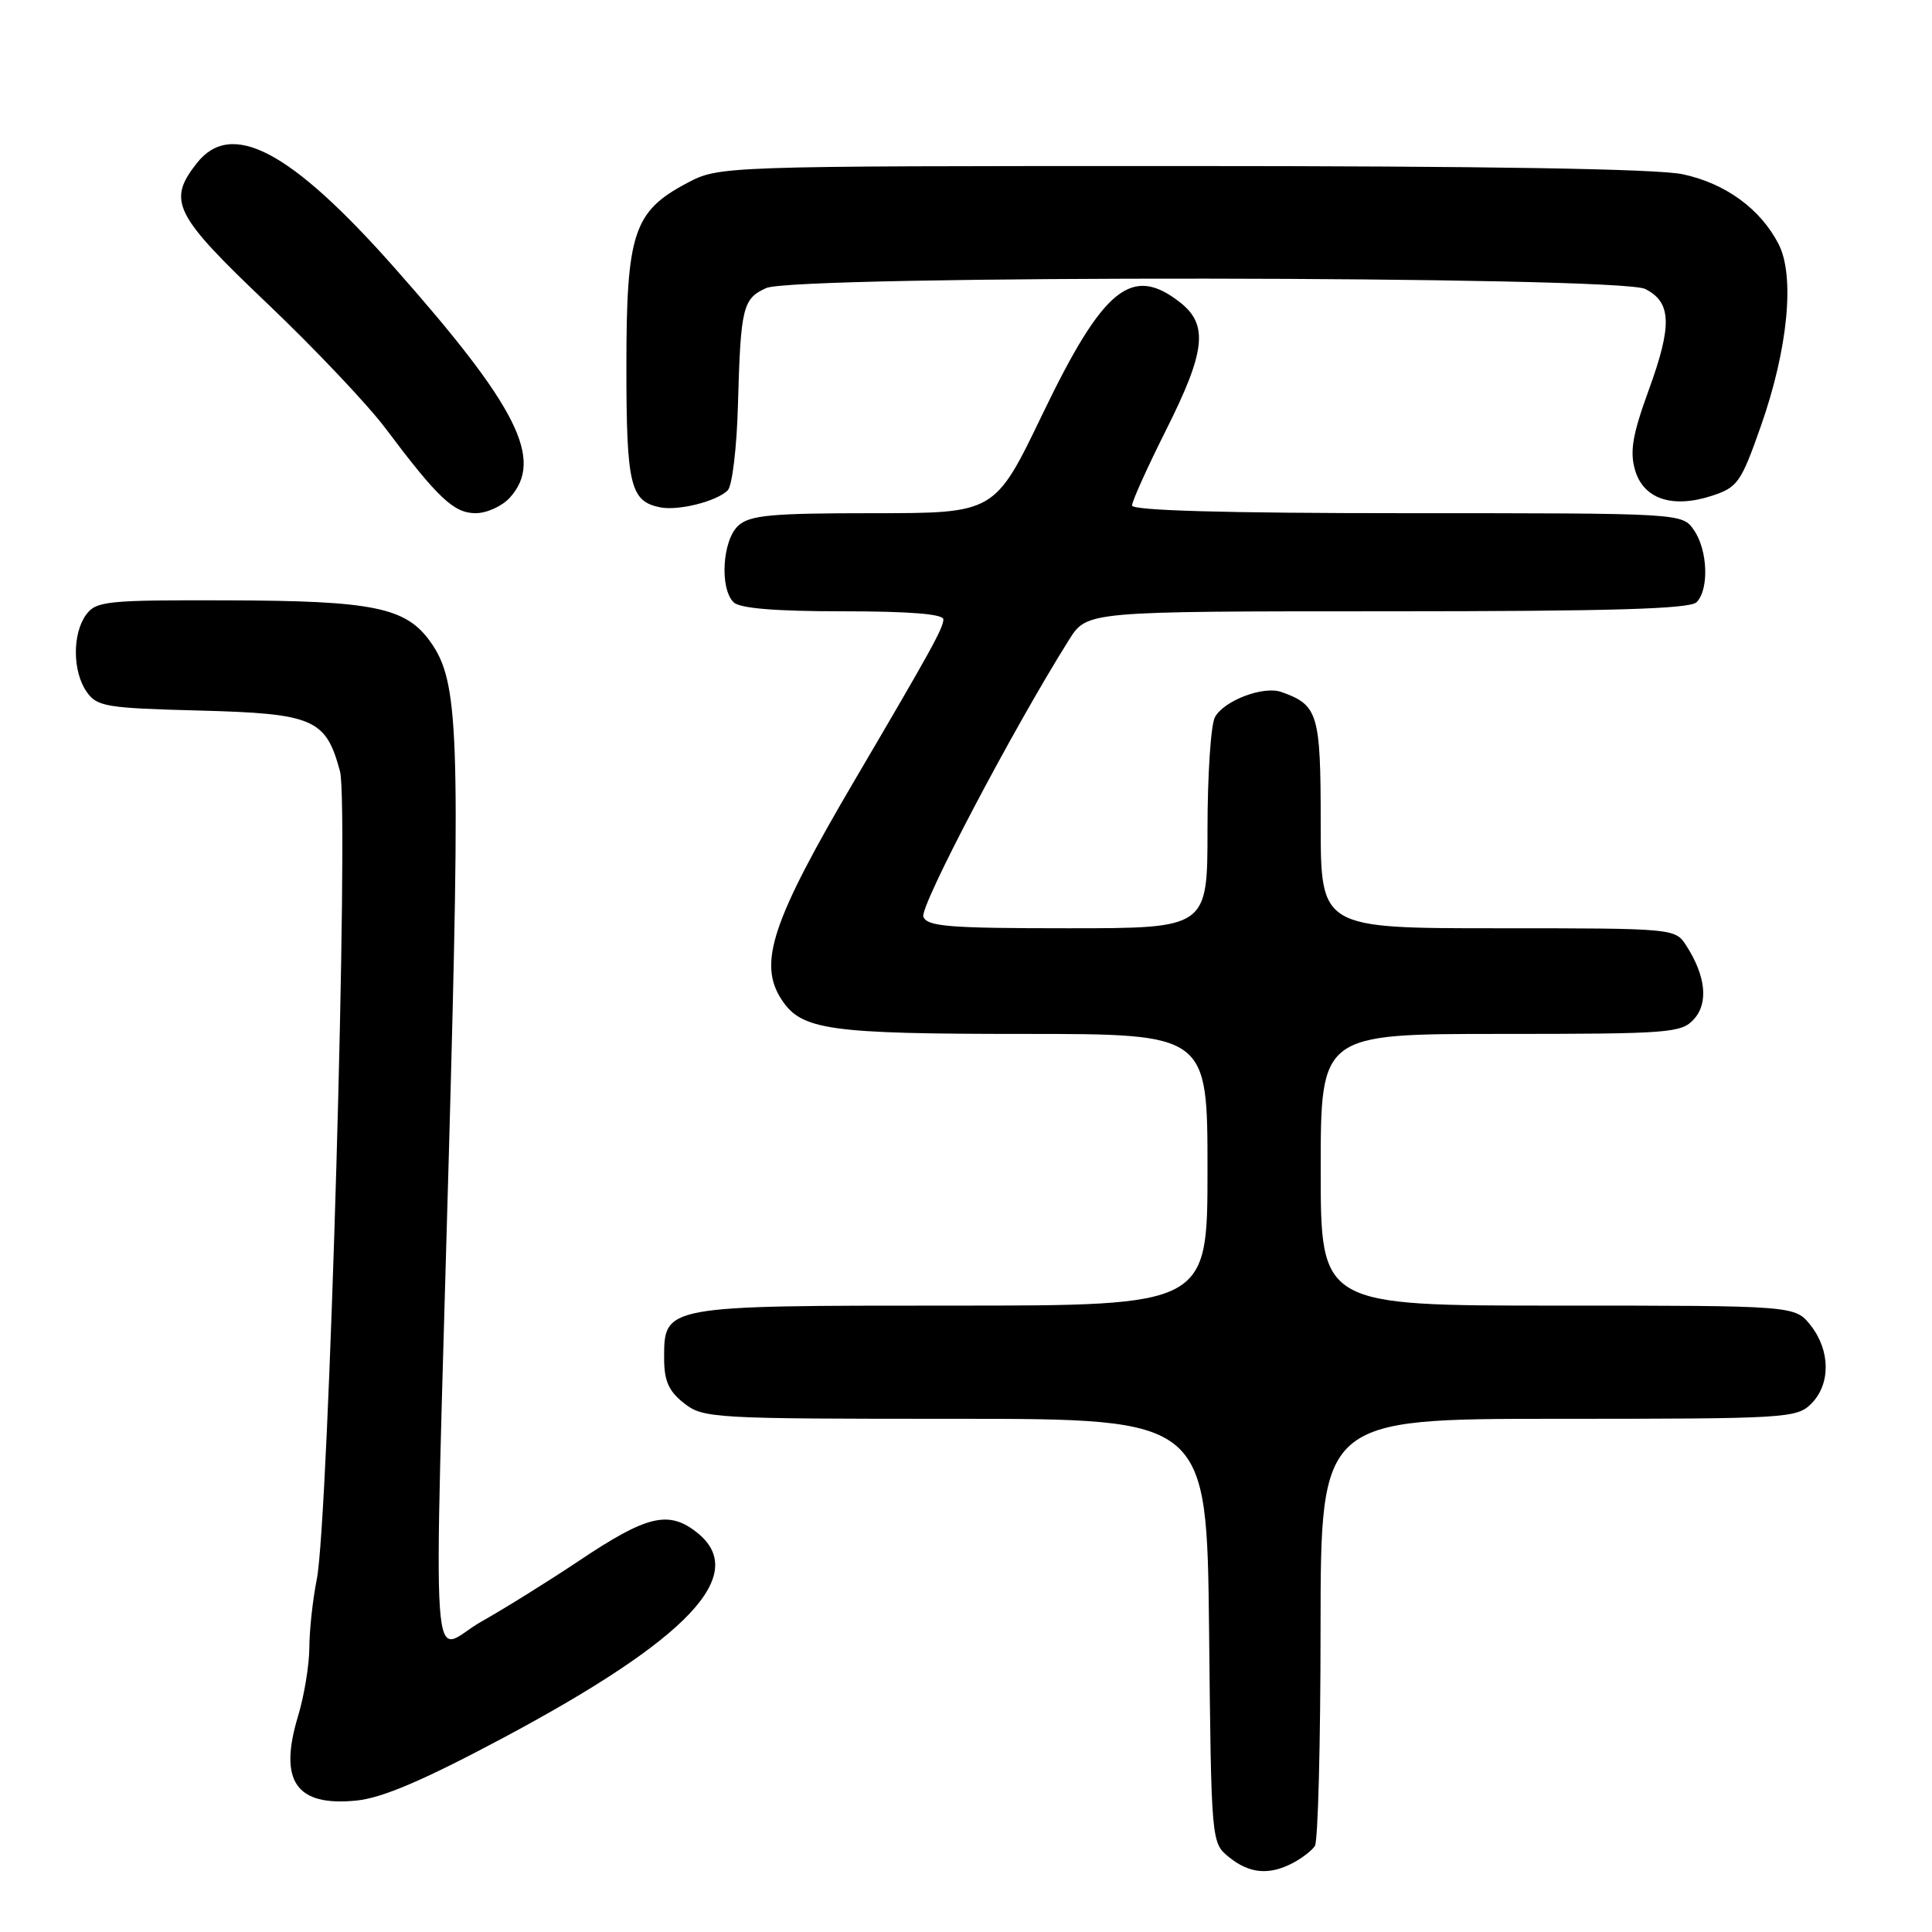<?xml version="1.0" encoding="UTF-8" standalone="no"?>
<!DOCTYPE svg PUBLIC "-//W3C//DTD SVG 1.1//EN" "http://www.w3.org/Graphics/SVG/1.1/DTD/svg11.dtd" >
<svg xmlns="http://www.w3.org/2000/svg" xmlns:xlink="http://www.w3.org/1999/xlink" version="1.1" viewBox="0 0 256 256">
 <g >
 <path fill="currentColor"
d=" M 171.32 246.85 C 172.52 246.22 173.83 245.21 174.23 244.60 C 174.64 244.00 174.98 231.01 174.98 215.75 C 175.00 188.00 175.00 188.00 206.50 188.00 C 236.67 188.00 238.08 187.92 240.00 186.00 C 242.58 183.42 242.55 178.97 239.93 175.63 C 237.85 173.00 237.85 173.00 206.43 173.00 C 175.00 173.00 175.00 173.00 175.00 155.00 C 175.00 137.00 175.00 137.00 198.85 137.00 C 221.26 137.00 222.80 136.88 224.46 135.04 C 226.41 132.89 226.02 129.28 223.41 125.25 C 221.97 123.02 221.73 123.00 198.48 123.00 C 175.00 123.00 175.00 123.00 175.00 109.15 C 175.00 94.55 174.67 93.42 169.78 91.69 C 167.39 90.85 162.16 92.84 160.98 95.04 C 160.44 96.05 160.00 102.75 160.00 109.93 C 160.00 123.00 160.00 123.00 141.47 123.00 C 125.76 123.00 122.85 122.77 122.35 121.47 C 121.84 120.14 134.27 96.50 141.67 84.75 C 144.03 81.00 144.03 81.00 183.81 81.00 C 213.43 81.00 223.91 80.69 224.80 79.80 C 226.49 78.11 226.29 72.86 224.44 70.22 C 222.89 68.00 222.89 68.00 186.44 68.00 C 162.34 68.00 150.00 67.65 150.00 66.98 C 150.00 66.42 152.03 61.93 154.50 57.00 C 159.75 46.55 160.14 43.04 156.37 40.07 C 149.97 35.05 146.20 38.11 138.12 54.91 C 131.82 68.00 131.82 68.00 115.74 68.00 C 102.18 68.00 99.37 68.26 97.83 69.65 C 95.73 71.56 95.33 77.93 97.20 79.80 C 98.01 80.61 102.69 81.00 111.70 81.00 C 120.49 81.00 125.00 81.36 125.00 82.07 C 125.00 83.21 123.41 86.09 113.25 103.38 C 102.27 122.07 100.41 127.65 103.57 132.46 C 106.20 136.49 109.83 137.00 135.65 137.00 C 160.00 137.00 160.00 137.00 160.00 155.00 C 160.00 173.00 160.00 173.00 126.22 173.00 C 87.91 173.00 88.00 172.98 88.00 179.98 C 88.00 182.97 88.60 184.33 90.63 185.93 C 93.18 187.93 94.39 188.00 126.59 188.00 C 159.91 188.00 159.91 188.00 160.21 216.09 C 160.50 244.18 160.50 244.18 162.86 246.09 C 165.56 248.27 168.17 248.51 171.32 246.85 Z  M 66.63 230.30 C 91.30 217.14 99.37 208.58 92.32 203.04 C 88.59 200.10 85.71 200.79 76.74 206.80 C 72.76 209.46 66.91 213.11 63.75 214.89 C 56.90 218.77 57.44 226.59 59.49 152.44 C 61.03 96.74 60.80 90.33 57.03 85.04 C 53.78 80.48 49.48 79.60 30.17 79.55 C 14.15 79.50 12.74 79.65 11.42 81.44 C 9.57 83.96 9.60 88.99 11.49 91.68 C 12.86 93.63 14.06 93.83 26.38 94.15 C 41.57 94.55 43.18 95.24 45.05 102.20 C 46.29 106.78 43.56 201.46 41.97 209.30 C 41.44 211.94 41.00 215.99 40.99 218.30 C 40.98 220.61 40.31 224.69 39.50 227.37 C 36.88 236.02 39.22 239.40 47.26 238.58 C 50.68 238.23 56.12 235.90 66.63 230.30 Z  M 67.55 65.95 C 72.11 60.91 68.62 53.95 52.29 35.50 C 38.51 19.93 30.67 15.78 26.07 21.63 C 22.14 26.64 23.05 28.45 35.39 40.19 C 41.66 46.16 48.72 53.61 51.09 56.77 C 58.03 66.01 60.14 68.00 63.03 68.00 C 64.49 68.00 66.52 67.08 67.55 65.95 Z  M 96.43 64.97 C 97.02 64.38 97.63 59.31 97.78 53.70 C 98.14 40.72 98.41 39.59 101.52 38.17 C 105.35 36.43 214.53 36.54 218.00 38.29 C 221.49 40.05 221.60 43.10 218.46 51.70 C 216.33 57.55 215.94 59.80 216.64 62.25 C 217.75 66.12 221.59 67.41 226.85 65.69 C 230.24 64.58 230.70 63.93 233.31 56.50 C 236.92 46.26 237.86 36.56 235.66 32.32 C 233.26 27.67 228.63 24.30 222.98 23.09 C 219.63 22.37 197.04 22.00 156.61 22.00 C 95.31 22.00 95.31 22.00 91.01 24.27 C 83.95 28.01 83.00 30.89 83.00 48.54 C 83.00 64.32 83.51 66.44 87.50 67.23 C 89.93 67.70 94.97 66.43 96.43 64.97 Z "/>
</g>
</svg>